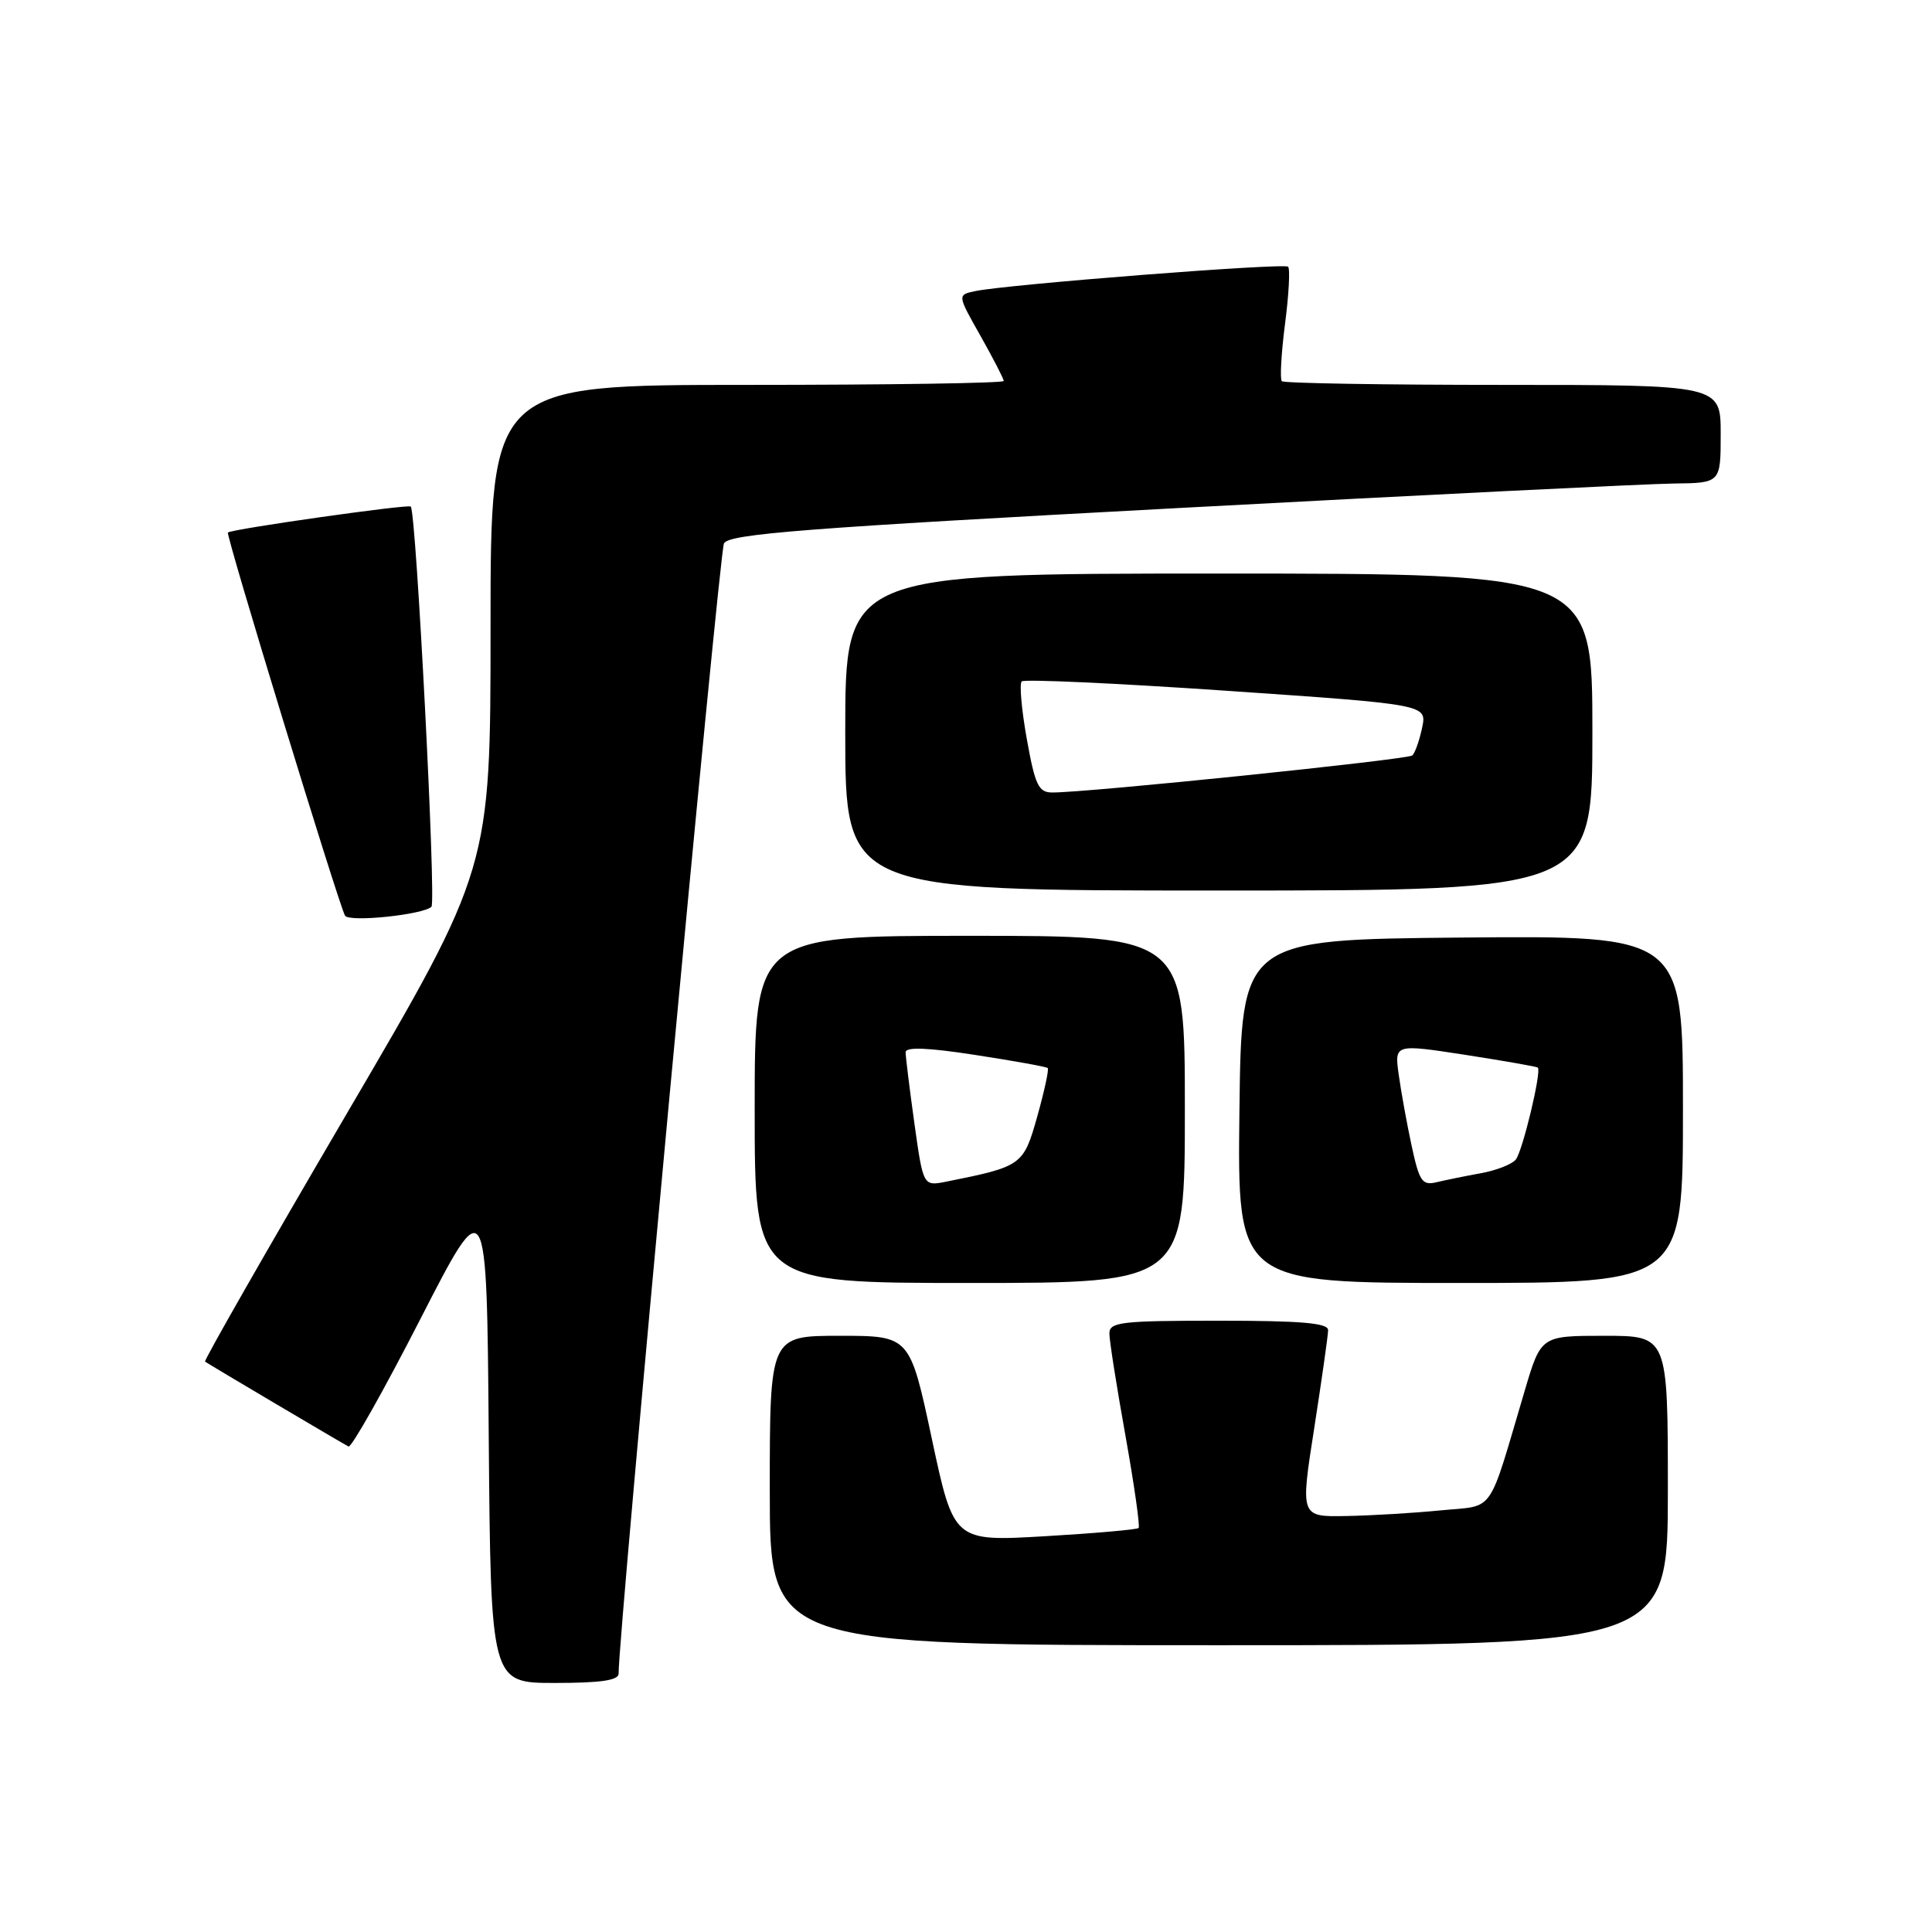 <?xml version="1.0" encoding="UTF-8" standalone="no"?>
<!DOCTYPE svg PUBLIC "-//W3C//DTD SVG 1.1//EN" "http://www.w3.org/Graphics/SVG/1.1/DTD/svg11.dtd" >
<svg xmlns="http://www.w3.org/2000/svg" xmlns:xlink="http://www.w3.org/1999/xlink" version="1.1" viewBox="0 0 256 256">
 <g >
 <path fill="currentColor"
d=" M 81.97 221.75 C 81.87 217.31 95.30 73.21 95.93 72.00 C 96.59 70.75 106.57 69.97 156.11 67.32 C 188.77 65.57 218.31 64.11 221.75 64.07 C 228.00 64.00 228.00 64.00 228.00 57.50 C 228.00 51.00 228.00 51.00 199.17 51.00 C 183.31 51.00 170.11 50.78 169.85 50.51 C 169.58 50.24 169.77 46.84 170.27 42.94 C 170.78 39.04 170.96 35.62 170.68 35.34 C 170.15 34.82 133.37 37.69 129.18 38.58 C 126.85 39.08 126.85 39.08 129.93 44.52 C 131.62 47.52 133.00 50.20 133.00 50.48 C 133.00 50.77 117.70 51.00 99.00 51.00 C 65.00 51.00 65.00 51.00 65.00 83.02 C 65.00 115.05 65.00 115.05 45.92 147.61 C 35.43 165.52 26.99 180.29 27.17 180.42 C 27.56 180.72 45.19 191.15 46.18 191.67 C 46.55 191.87 50.83 184.29 55.68 174.82 C 64.50 157.61 64.50 157.61 64.76 190.30 C 65.03 223.00 65.03 223.00 73.51 223.00 C 79.65 223.00 81.99 222.65 81.97 221.75 Z  M 221.00 197.50 C 221.00 177.00 221.00 177.00 212.60 177.00 C 204.19 177.00 204.19 177.00 202.04 184.25 C 197.07 201.01 198.19 199.42 190.92 200.13 C 187.39 200.48 181.76 200.82 178.40 200.88 C 172.30 201.00 172.30 201.00 174.14 189.25 C 175.14 182.79 175.98 176.94 175.98 176.25 C 176.00 175.31 172.44 175.00 161.50 175.00 C 148.51 175.00 147.00 175.18 147.00 176.70 C 147.00 177.64 147.96 183.73 149.13 190.24 C 150.29 196.76 151.08 202.26 150.87 202.47 C 150.65 202.68 145.06 203.17 138.43 203.56 C 126.38 204.26 126.38 204.26 123.47 190.63 C 120.56 177.00 120.56 177.00 111.28 177.00 C 102.00 177.00 102.00 177.00 102.00 197.50 C 102.00 218.00 102.00 218.00 161.50 218.00 C 221.00 218.00 221.00 218.00 221.00 197.50 Z  M 157.00 147.00 C 157.00 124.00 157.00 124.00 128.50 124.00 C 100.00 124.00 100.00 124.00 100.00 147.00 C 100.00 170.00 100.00 170.00 128.50 170.00 C 157.00 170.00 157.00 170.00 157.00 147.00 Z  M 223.00 146.98 C 223.00 123.97 223.00 123.97 193.75 124.23 C 164.50 124.50 164.50 124.50 164.23 147.25 C 163.96 170.00 163.96 170.00 193.48 170.00 C 223.00 170.00 223.00 170.00 223.00 146.98 Z  M 57.17 120.15 C 57.81 119.52 55.15 67.89 54.43 67.12 C 54.11 66.78 30.90 70.07 30.20 70.56 C 29.87 70.79 44.91 119.97 45.72 121.33 C 46.26 122.23 56.07 121.21 57.17 120.15 Z  M 211.00 97.00 C 211.00 76.00 211.00 76.00 161.50 76.00 C 112.00 76.00 112.00 76.00 112.00 97.00 C 112.00 118.00 112.00 118.00 161.50 118.00 C 211.00 118.00 211.00 118.00 211.00 97.00 Z  M 121.16 148.84 C 120.52 144.25 120.00 140.02 120.00 139.43 C 120.00 138.70 122.91 138.81 129.25 139.79 C 134.34 140.57 138.65 141.35 138.83 141.52 C 139.01 141.68 138.39 144.56 137.45 147.91 C 135.61 154.44 135.44 154.56 125.36 156.58 C 122.33 157.18 122.33 157.18 121.16 148.84 Z  M 187.05 151.83 C 186.42 148.90 185.65 144.66 185.34 142.41 C 184.77 138.33 184.77 138.33 194.14 139.77 C 199.29 140.57 203.62 141.33 203.77 141.46 C 204.29 141.94 201.76 152.51 200.85 153.65 C 200.34 154.28 198.26 155.09 196.21 155.46 C 194.17 155.83 191.53 156.37 190.35 156.65 C 188.45 157.11 188.07 156.55 187.05 151.83 Z  M 136.06 97.94 C 135.36 94.05 135.06 90.61 135.38 90.29 C 135.69 89.97 147.91 90.53 162.52 91.53 C 189.08 93.35 189.08 93.35 188.44 96.42 C 188.08 98.12 187.50 99.77 187.14 100.10 C 186.54 100.65 143.97 105.04 139.41 105.01 C 137.61 105.00 137.15 104.02 136.06 97.94 Z "/>
</g>
</svg>